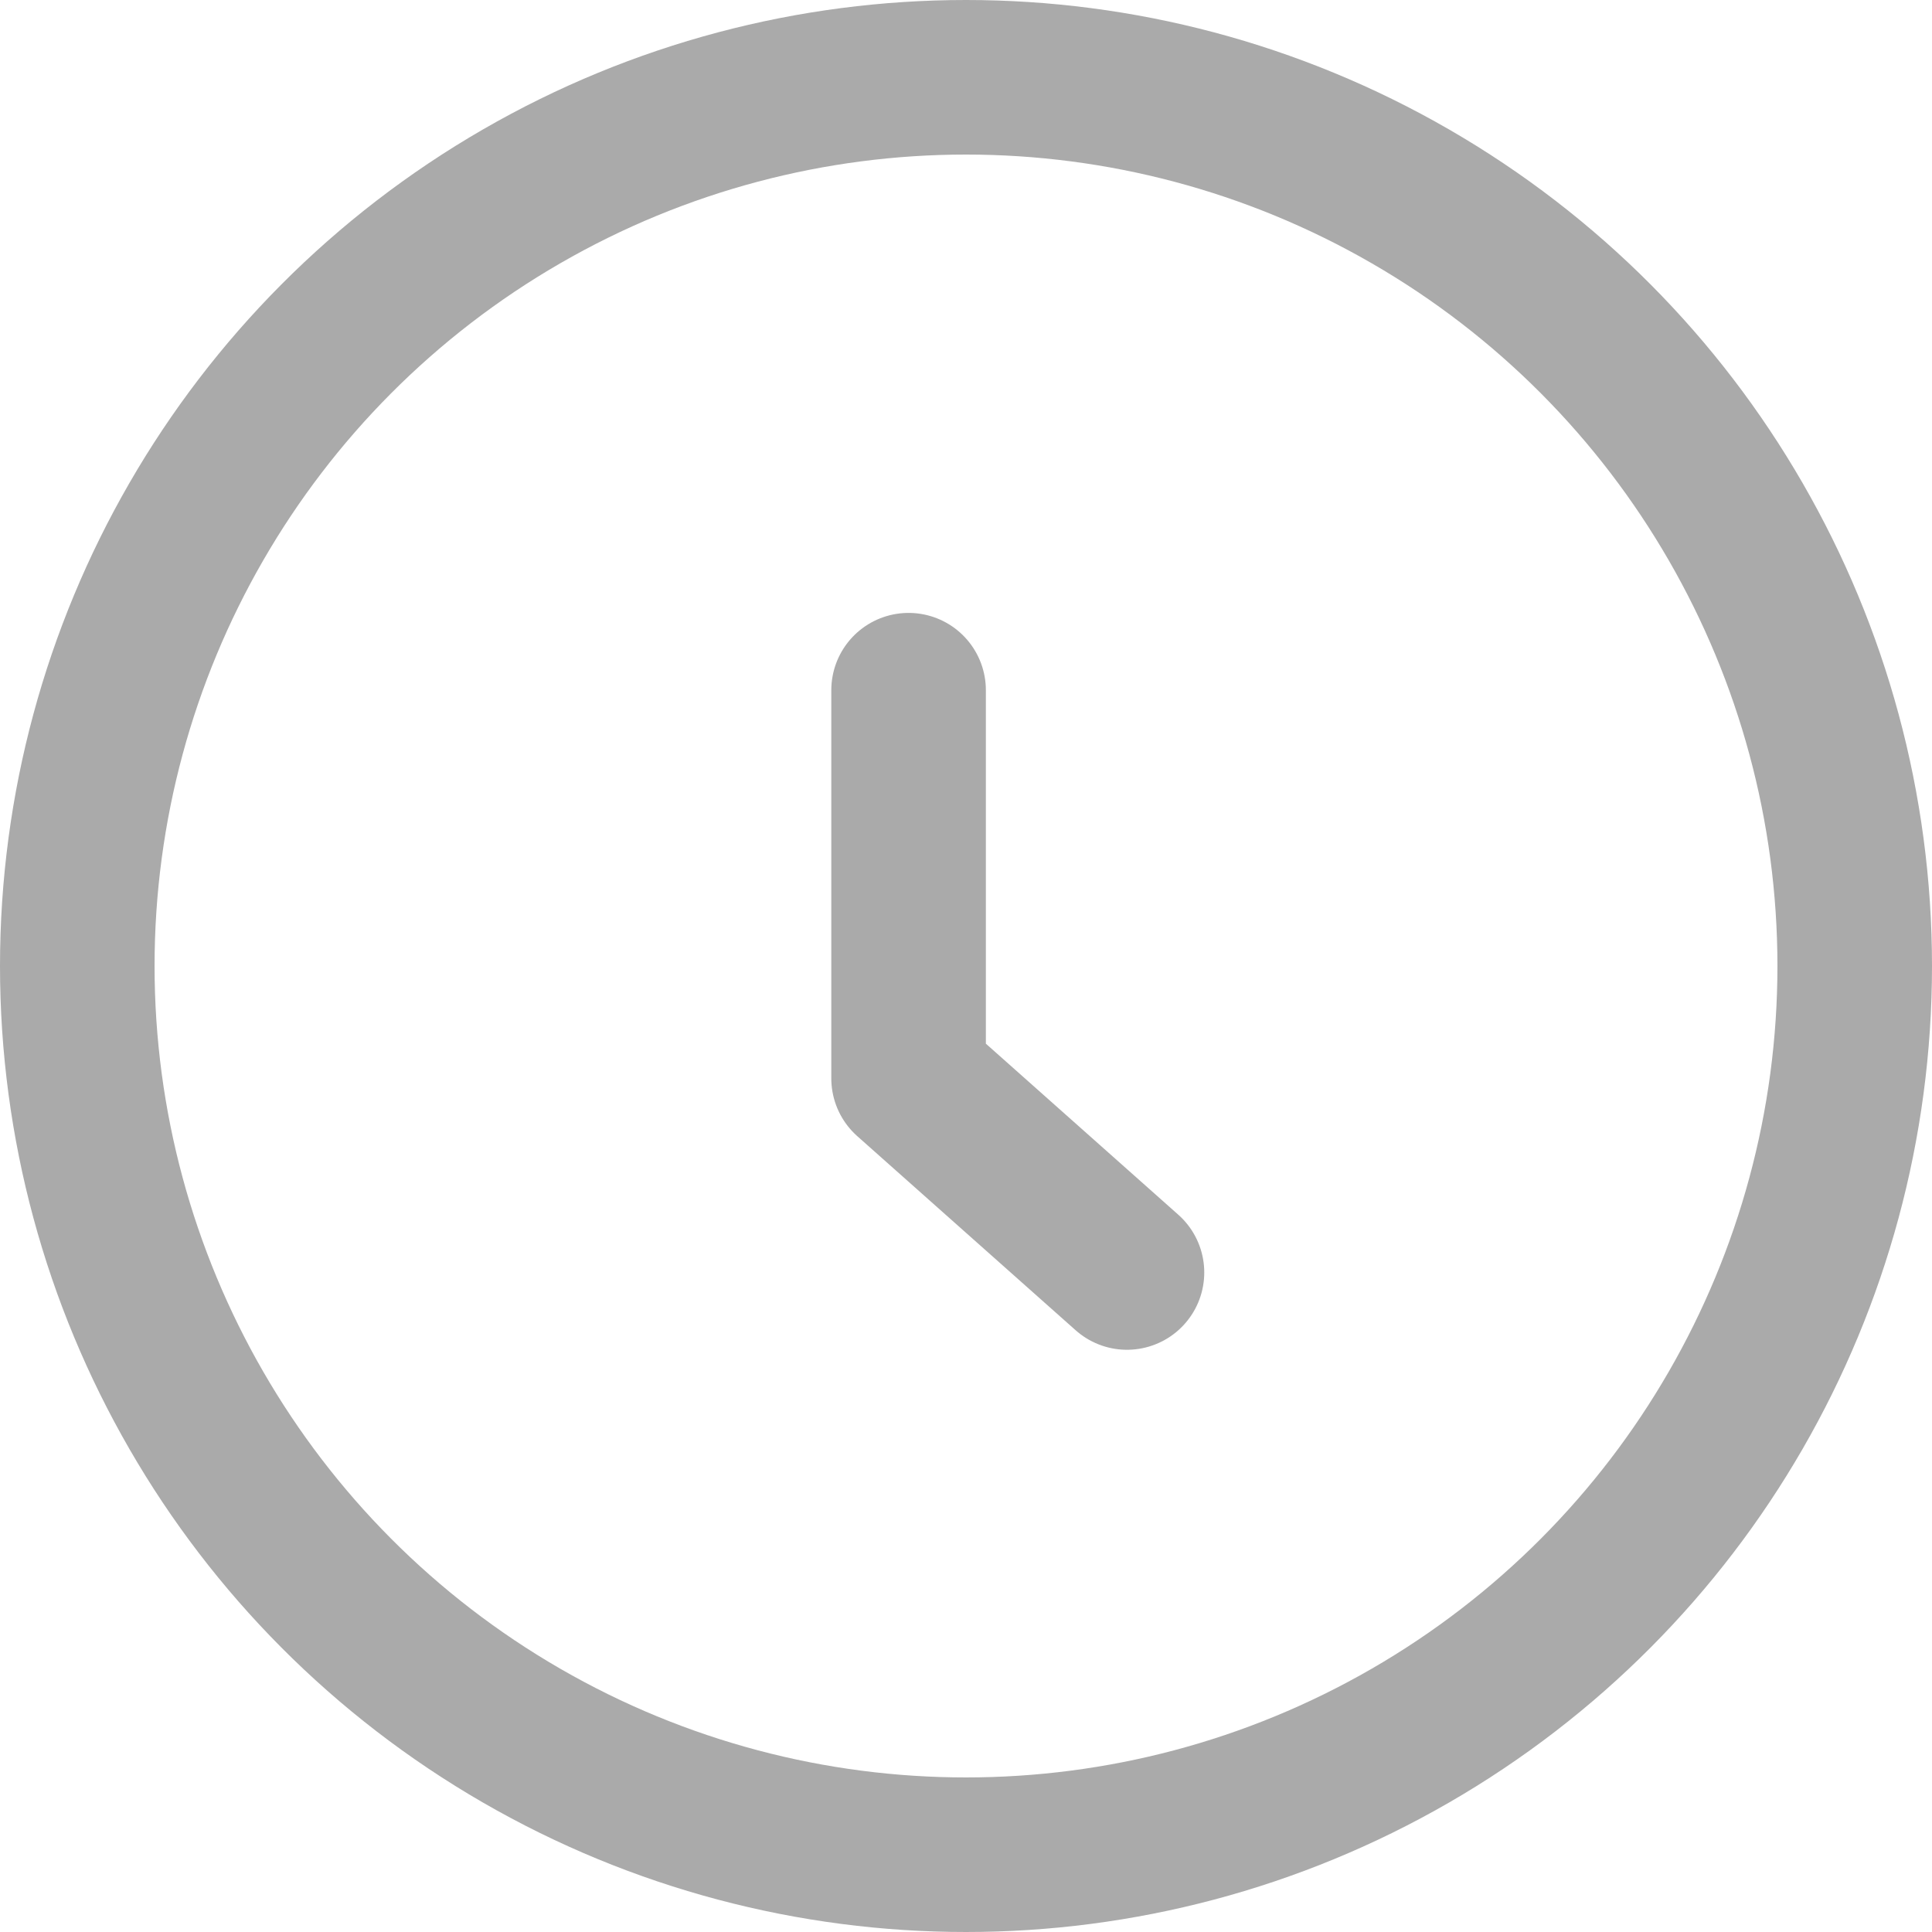 <svg xmlns="http://www.w3.org/2000/svg" width="25" height="25" viewBox="0 0 25 25">
  <g id="watch" transform="translate(-3.604 -6.604)">
    <circle id="Ellipse_83" data-name="Ellipse 83" cx="11.5" cy="11.5" r="11.5" transform="translate(4.604 7.604)" stroke-width="2" stroke="#aaa" stroke-linecap="round" stroke-linejoin="round" fill="none"/>
    <path id="Path_283" data-name="Path 283" d="M12,9v5.023l2.826,2.512" transform="translate(3.361 6.535)" fill="none" stroke="#aaa" stroke-linecap="round" stroke-linejoin="round" stroke-width="2"/>
  </g>
</svg>
